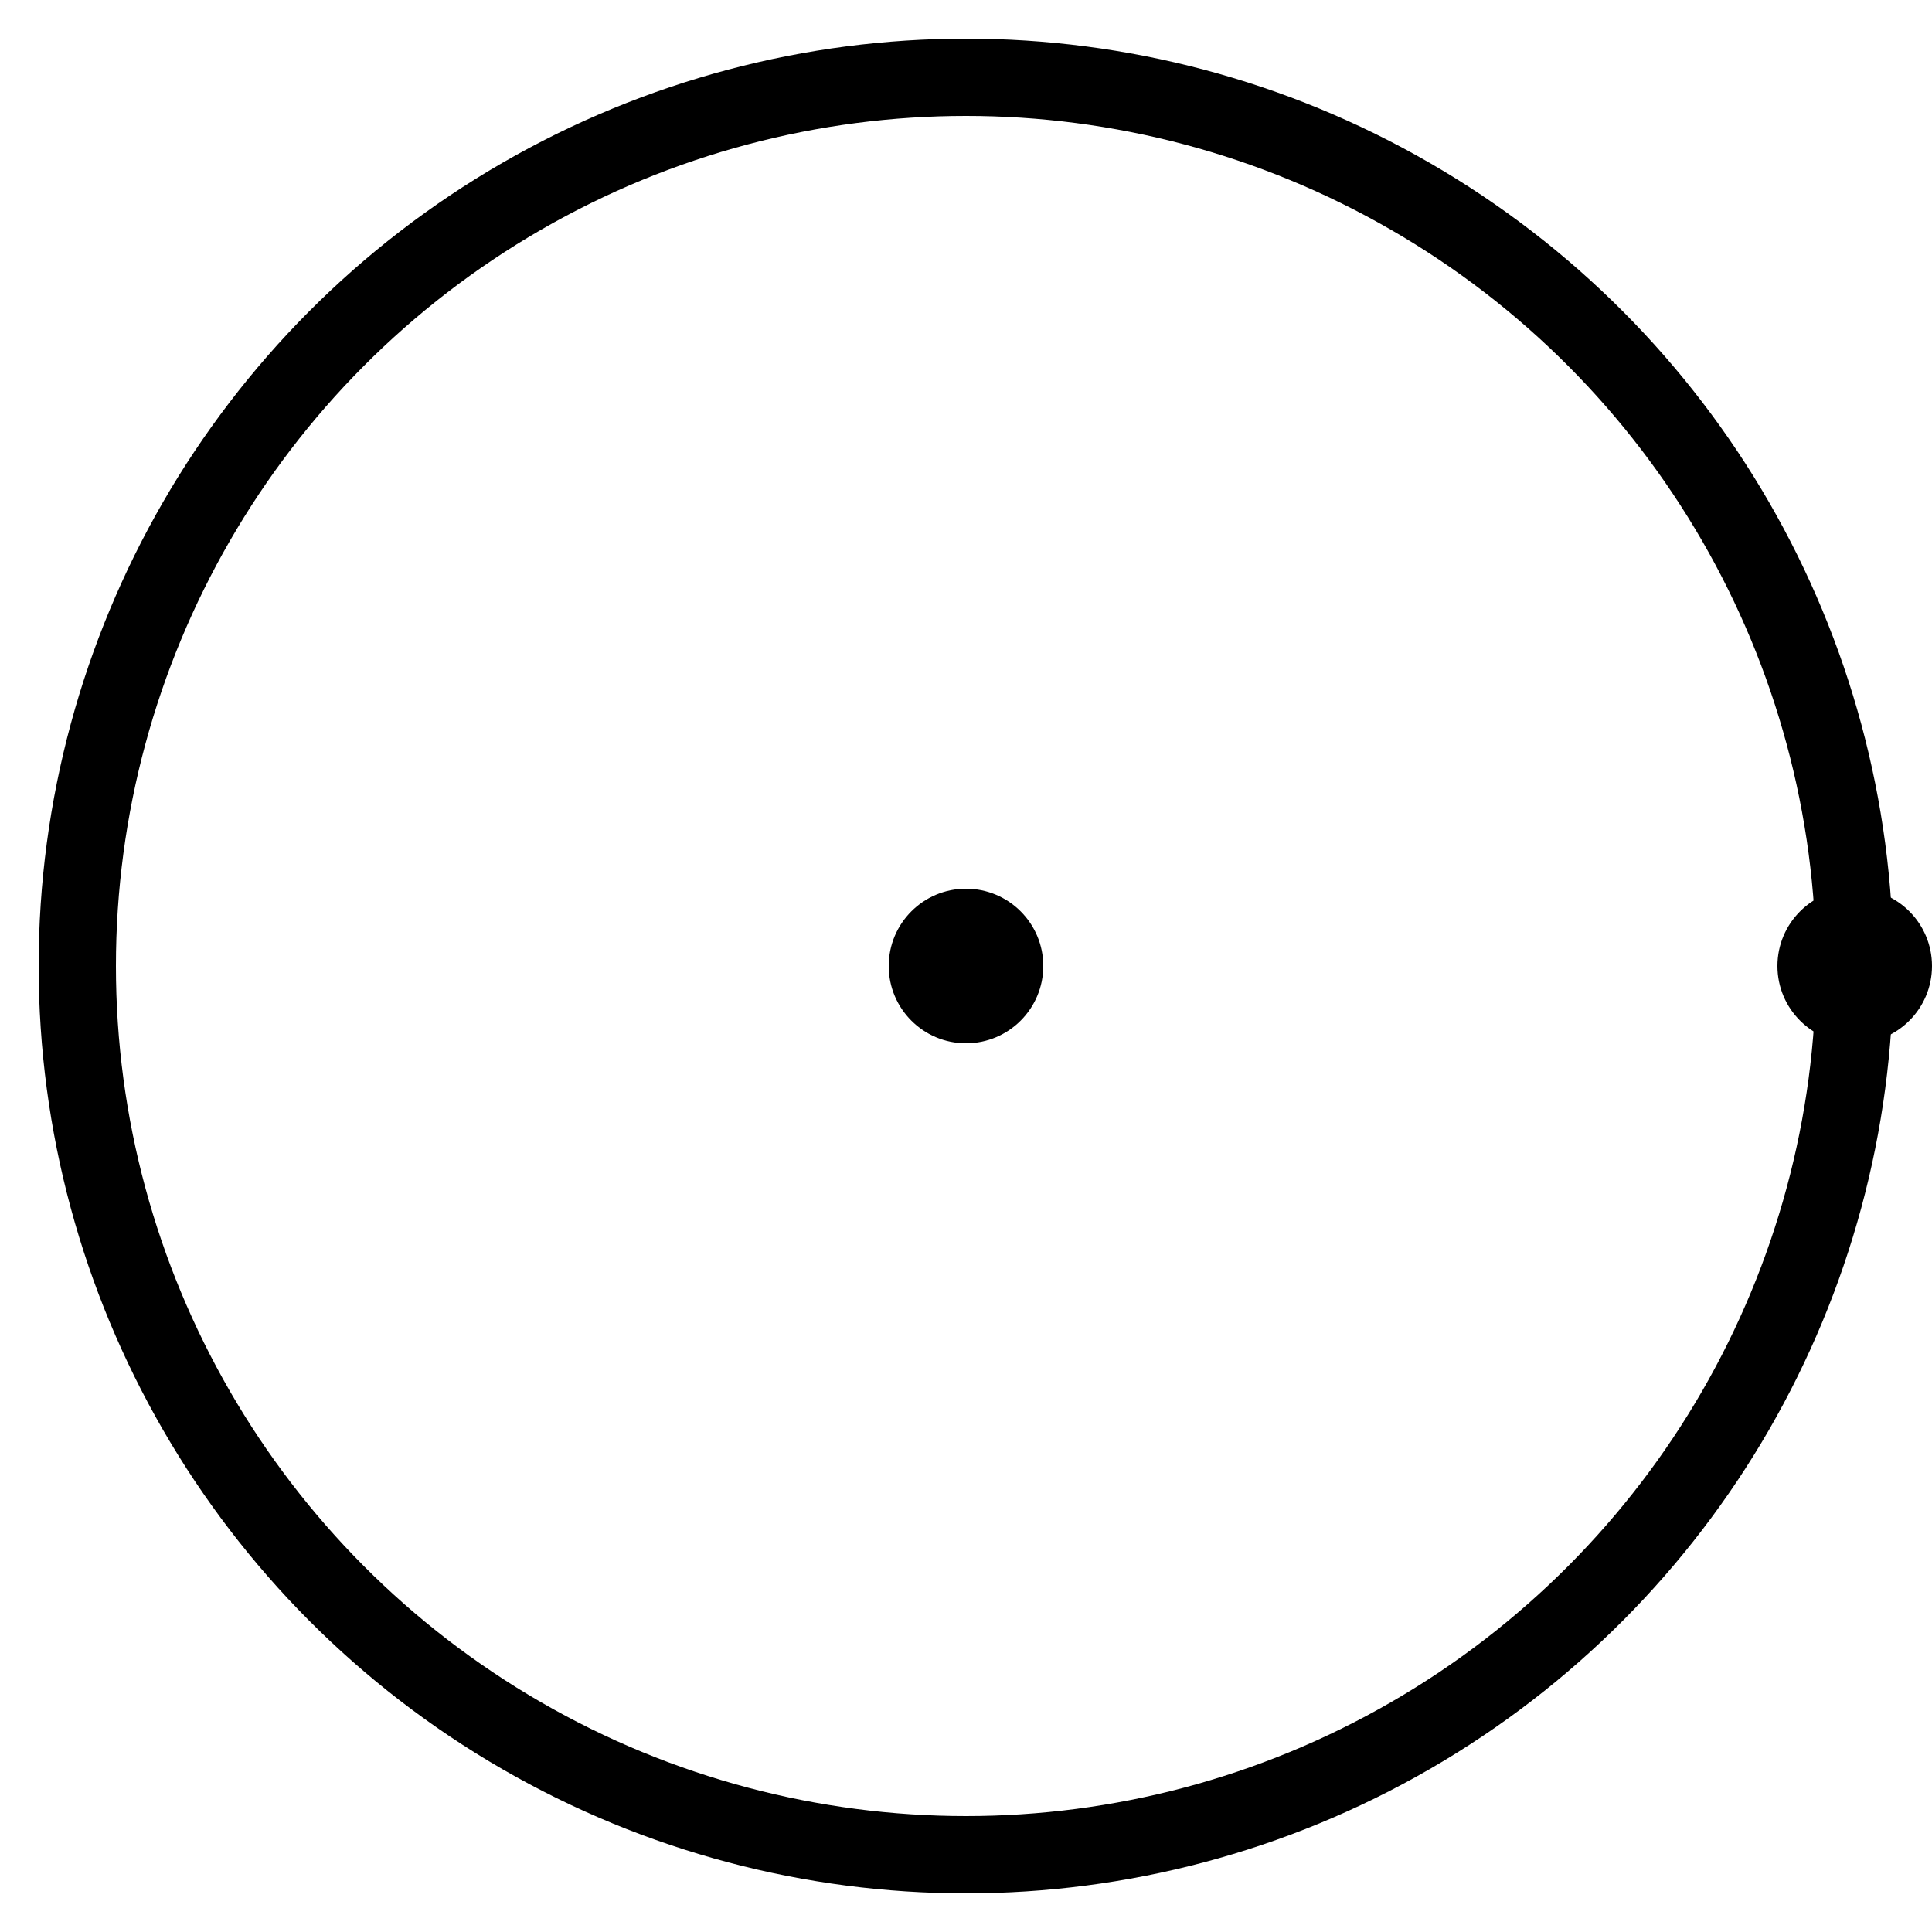 <?xml version="1.0" encoding="UTF-8"?>
<svg width="50" height="50" xmlns="http://www.w3.org/2000/svg">
    <circle cx="25" cy="25" r="23" fill="none" stroke="black" stroke-width="2" />
    <circle cx="25" cy="25" r="2" fill="black" stroke="none" />
    <circle cx="48" cy="25" r="2" fill="black" stroke="none" />
</svg>